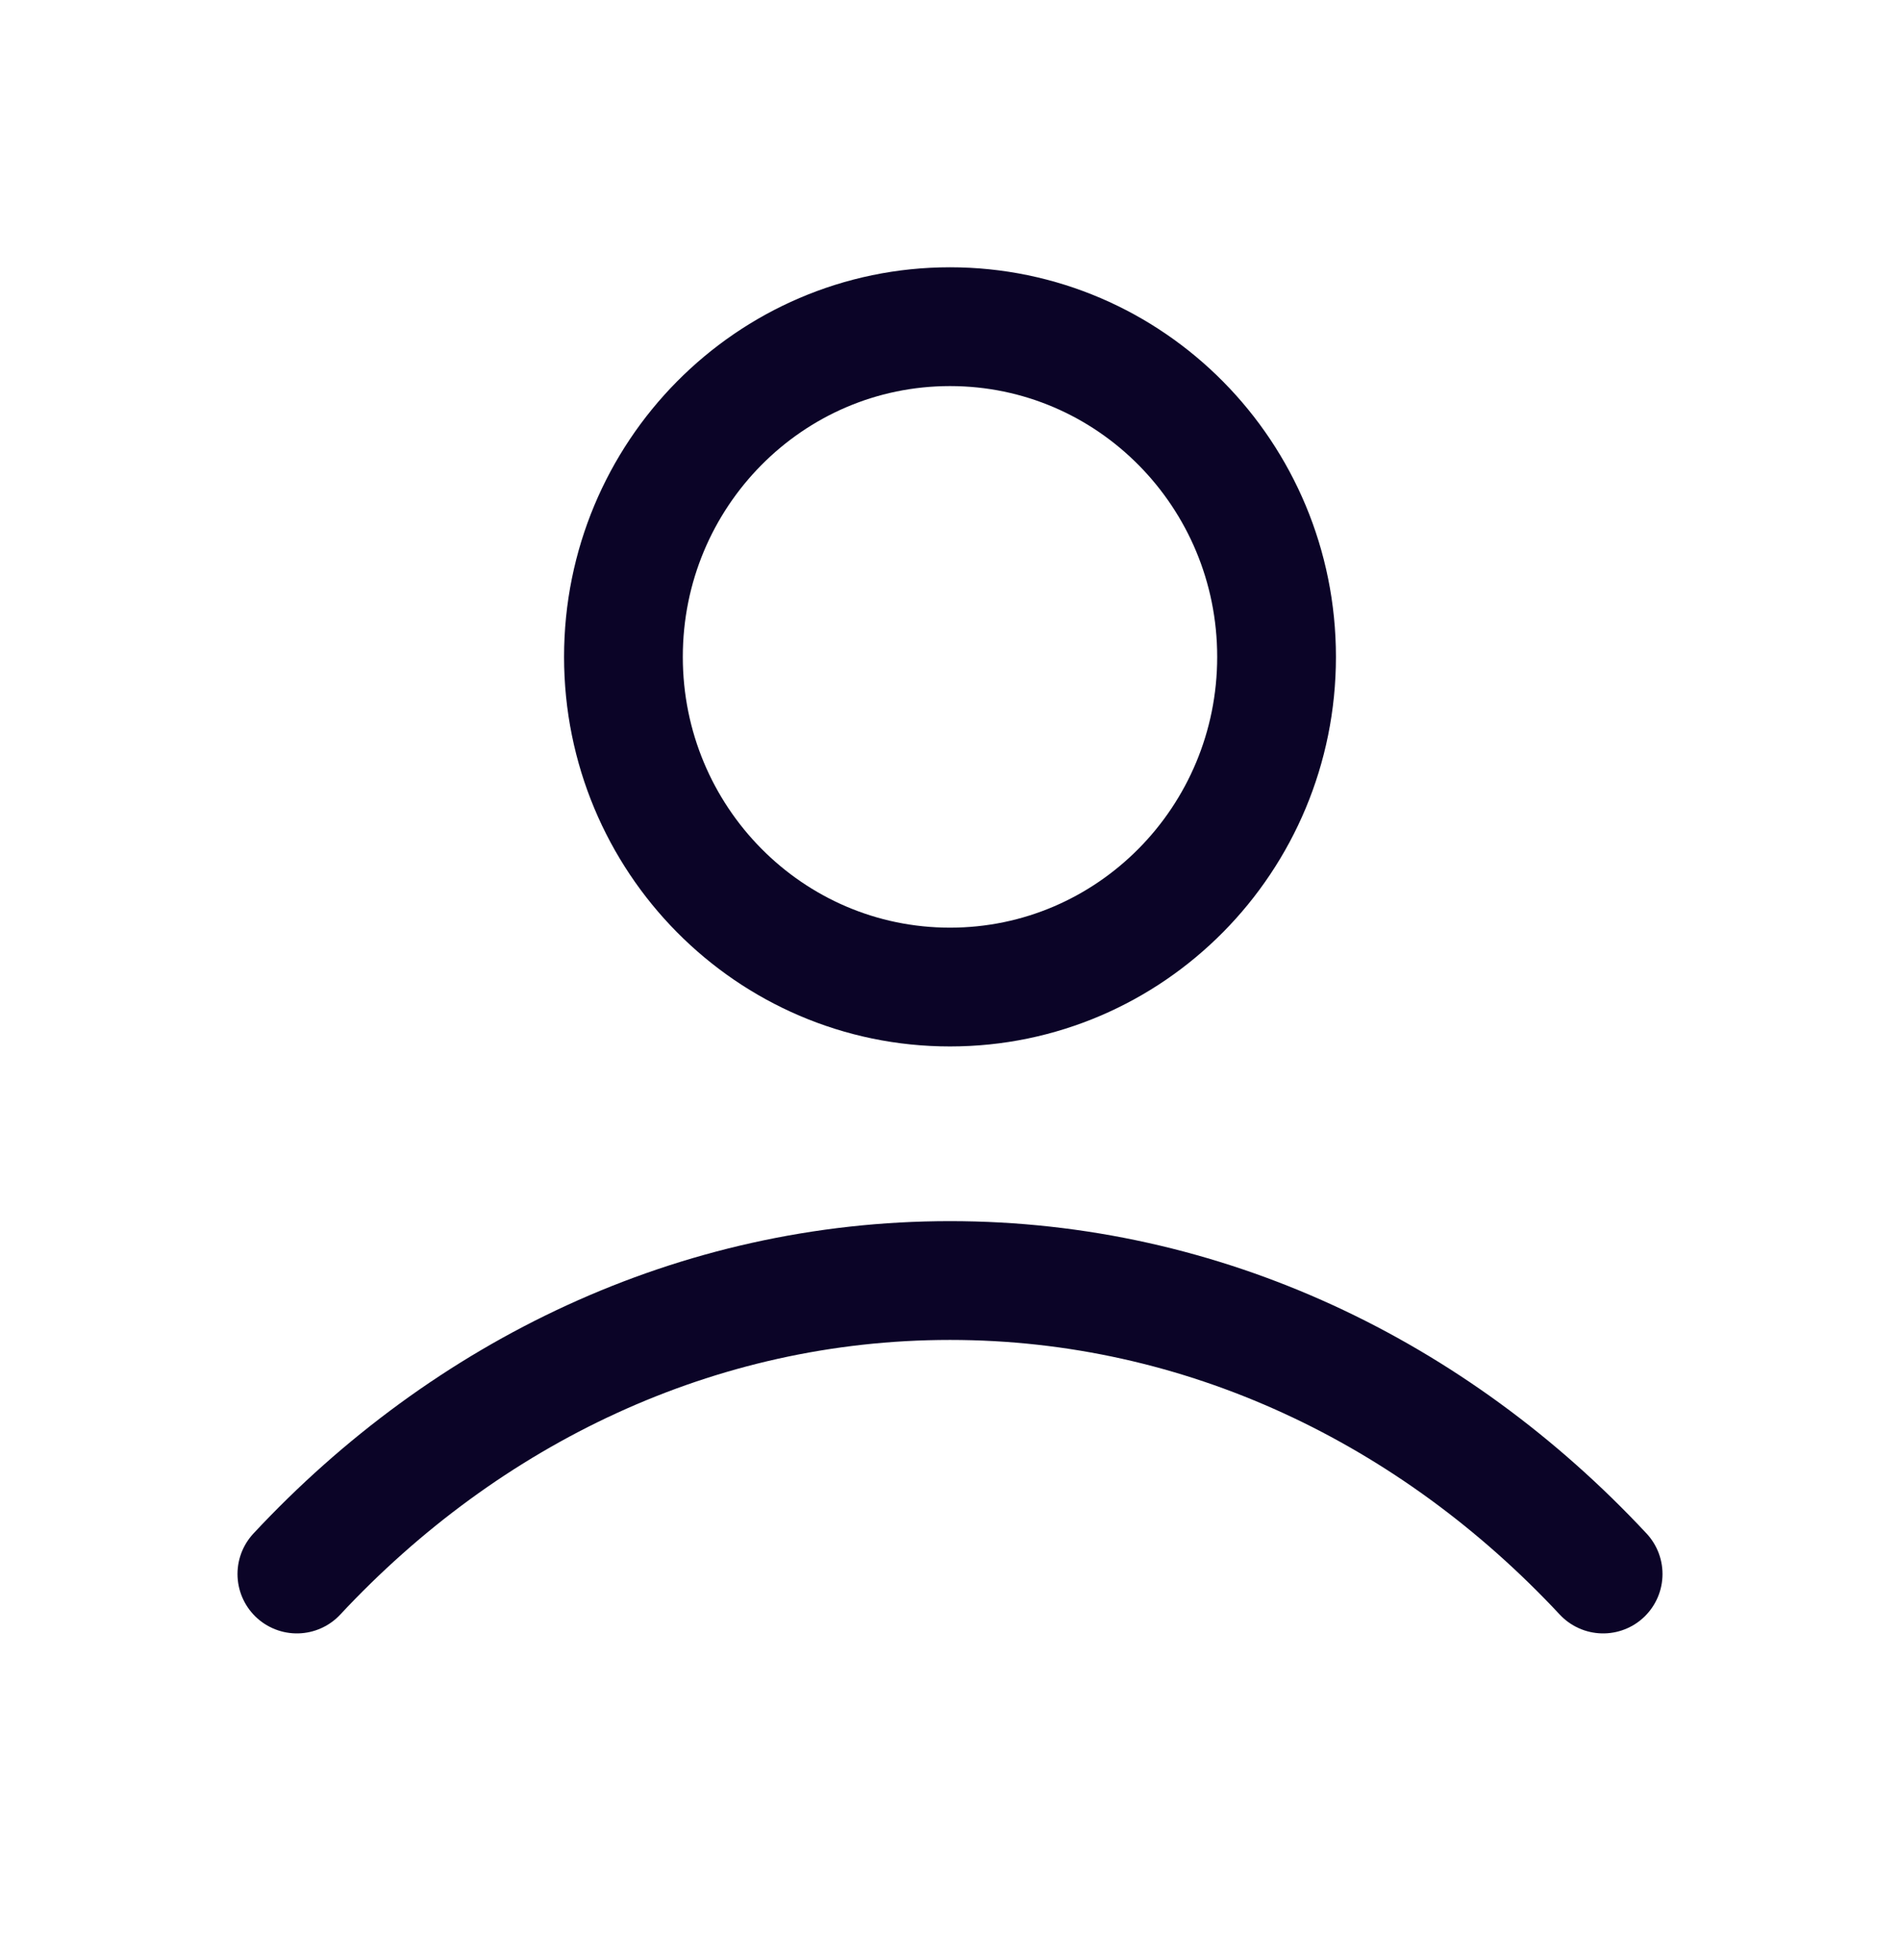 <svg width="32" height="33" viewBox="0 0 32 33" fill="none" xmlns="http://www.w3.org/2000/svg">
<path d="M5 26.5C7.855 23.44 11.731 21.559 16 21.559C20.269 21.559 24.145 23.44 27 26.5M21.5 11.059C21.5 14.129 19.038 16.618 16 16.618C12.962 16.618 10.5 14.129 10.5 11.059C10.5 7.989 12.962 5.5 16 5.5C19.038 5.5 21.5 7.989 21.5 11.059Z" stroke="#0B0427" stroke-width="2" stroke-linecap="round" stroke-linejoin="round"/>
</svg>
